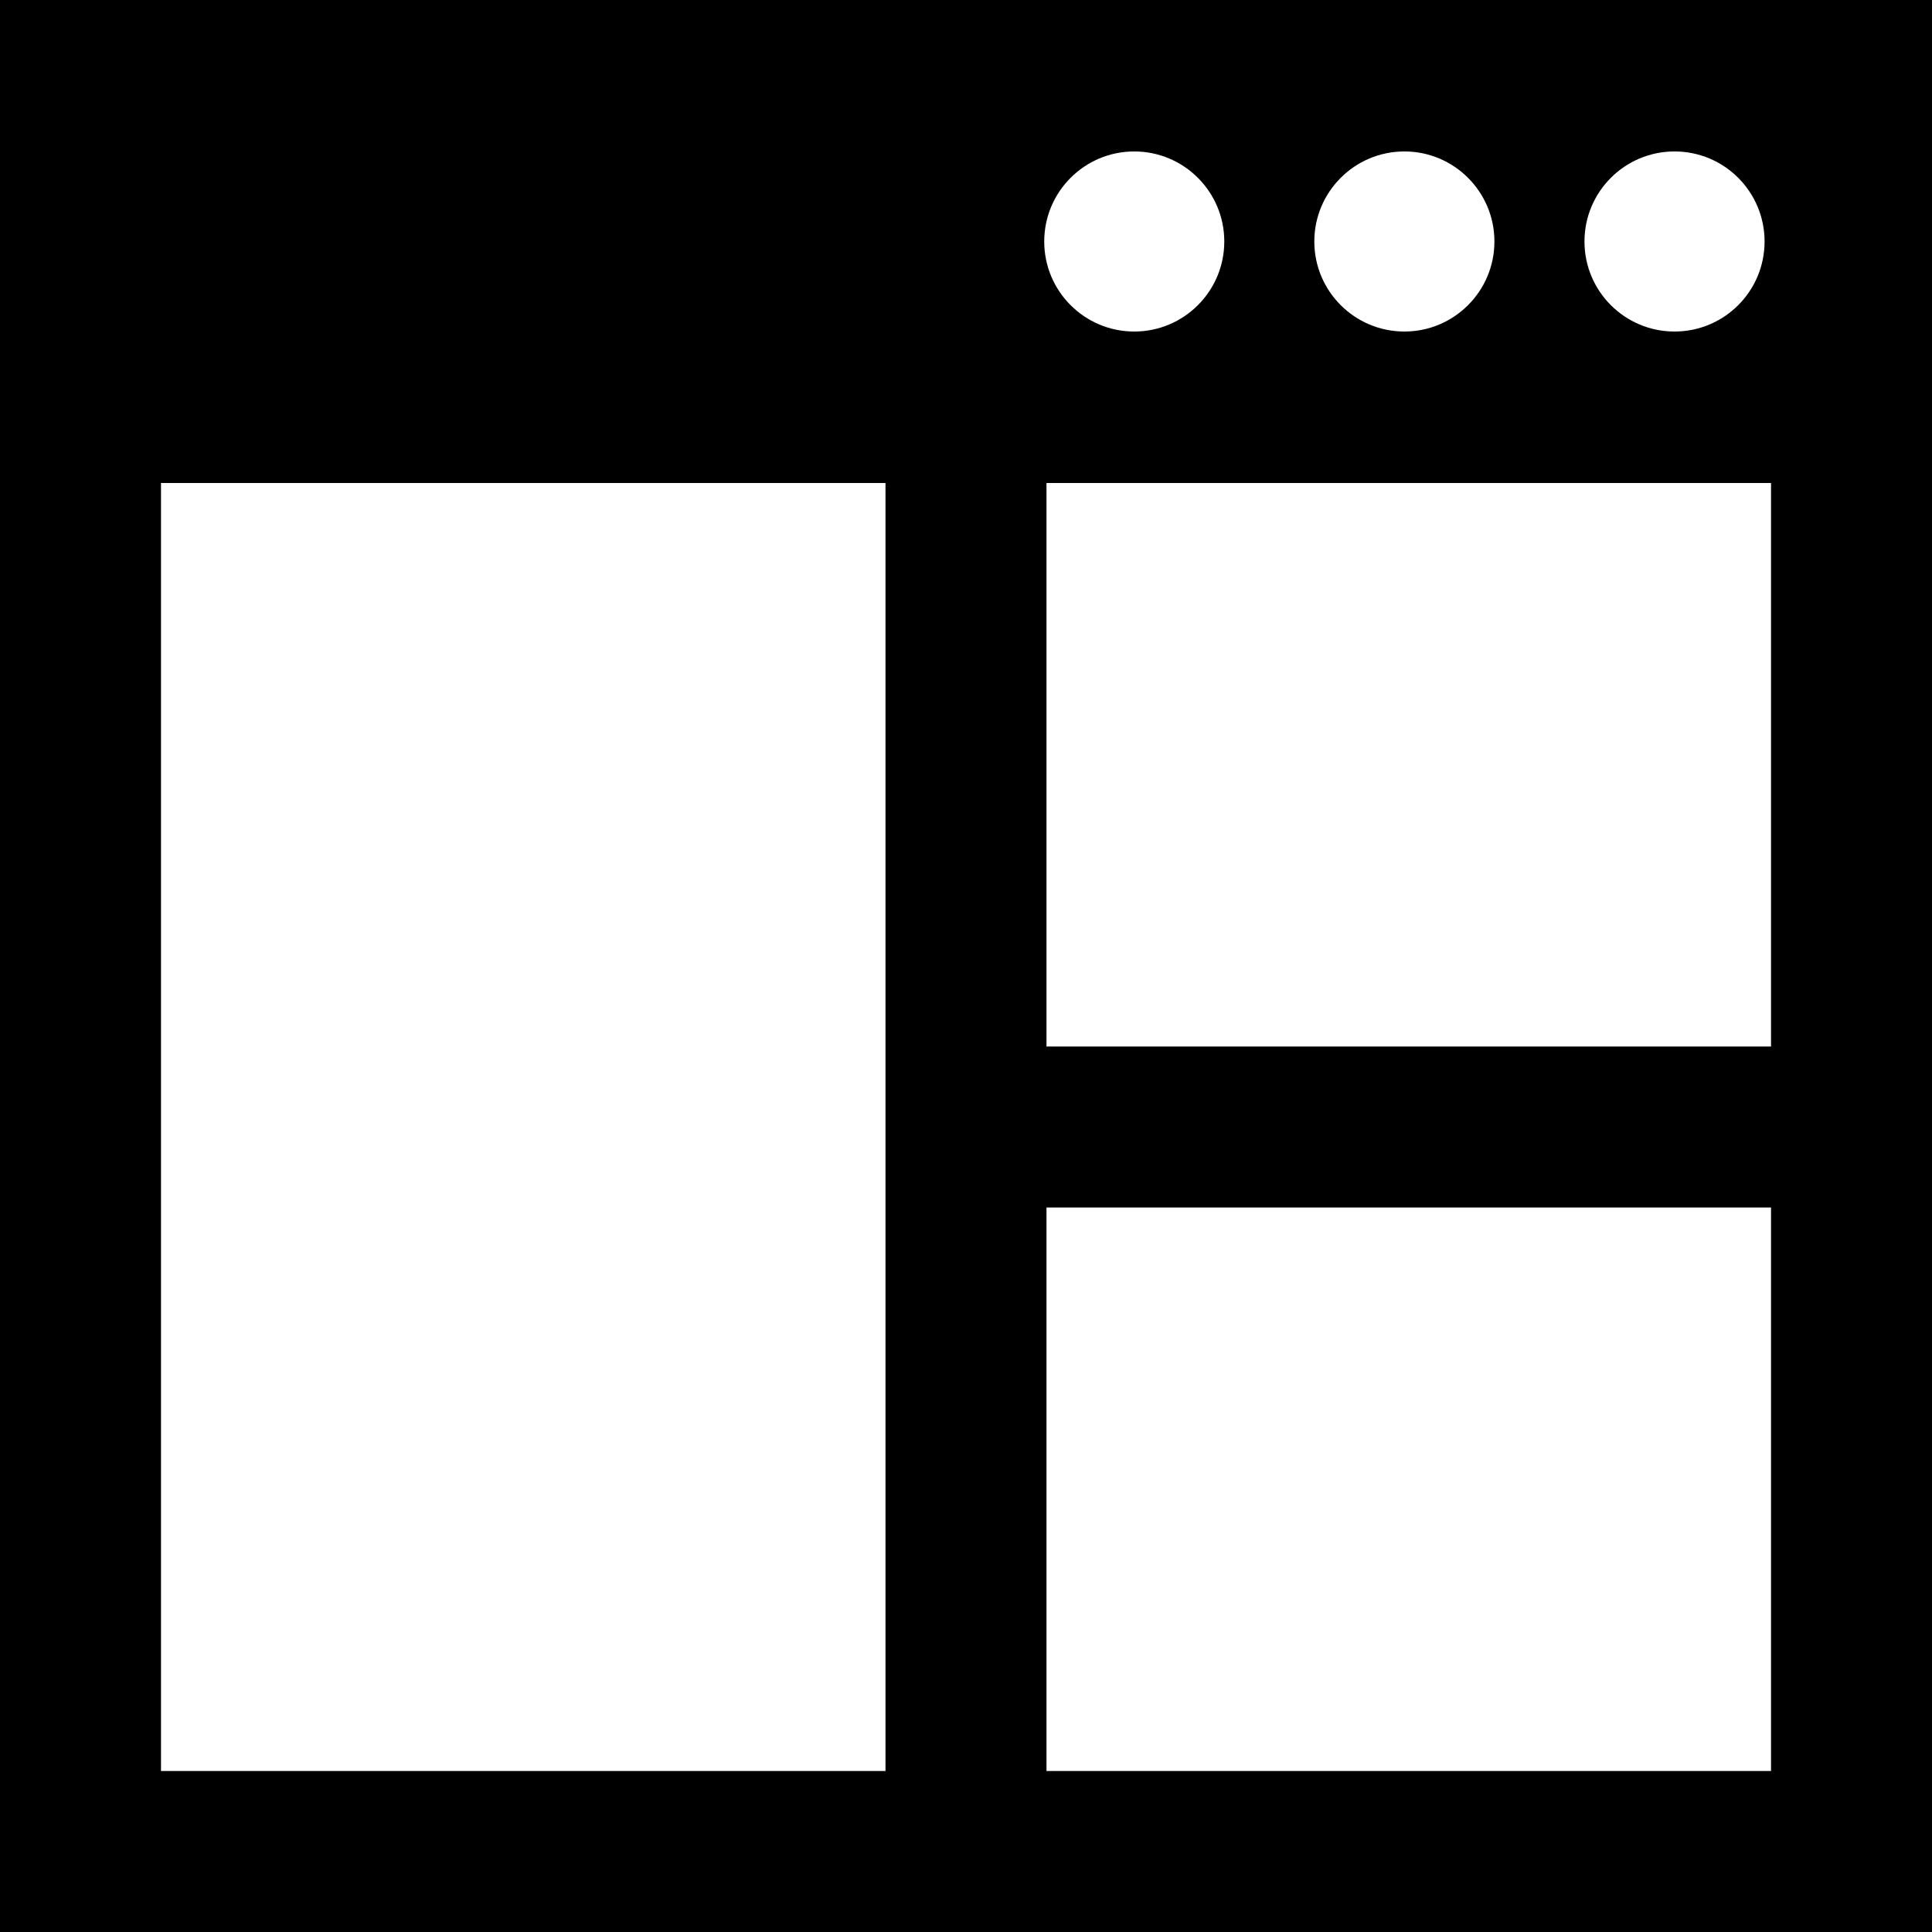 <?xml version="1.0" encoding="utf-8"?>
<!-- Generator: Adobe Illustrator 16.0.0, SVG Export Plug-In . SVG Version: 6.00 Build 0)  -->
<!DOCTYPE svg PUBLIC "-//W3C//DTD SVG 1.1//EN" "http://www.w3.org/Graphics/SVG/1.1/DTD/svg11.dtd">
<svg version="1.1" id="圖層_1" xmlns="http://www.w3.org/2000/svg" xmlns:xlink="http://www.w3.org/1999/xlink" x="0px" y="0px"
	 width="100px" height="100px" viewBox="-38 -38 100 100" enable-background="new -38 -38 100 100" xml:space="preserve">
<rect x="-166.167" y="52.244" fill="none" width="37.5" height="29.166"/>
<rect x="-212" y="14.744" fill="none" width="37.5" height="66.666"/>
<rect x="-166.167" y="14.744" fill="none" width="37.5" height="29.166"/>
<path d="M-38-38.001V62.001H62V-38.001H-38z M48.674-30.161c2.576,0,4.66,2.088,4.66,4.661s-2.084,4.66-4.66,4.66
	s-4.662-2.087-4.662-4.66S46.098-30.161,48.674-30.161z M34.691-30.161c2.572,0,4.66,2.088,4.66,4.661s-2.088,4.66-4.66,4.66
	c-2.574,0-4.662-2.087-4.662-4.66S32.117-30.161,34.691-30.161z M7.833,53.667h-37.5v-66.666h37.5V53.667z M20.709-30.161
	c2.572,0,4.66,2.088,4.66,4.661s-2.088,4.66-4.66,4.66c-2.574,0-4.66-2.087-4.66-4.66S18.135-30.161,20.709-30.161z M53.668,53.667
	H16.166V24.501h37.502V53.667z M53.668,16.167H16.166v-29.166h37.502V16.167z"/>
</svg>
